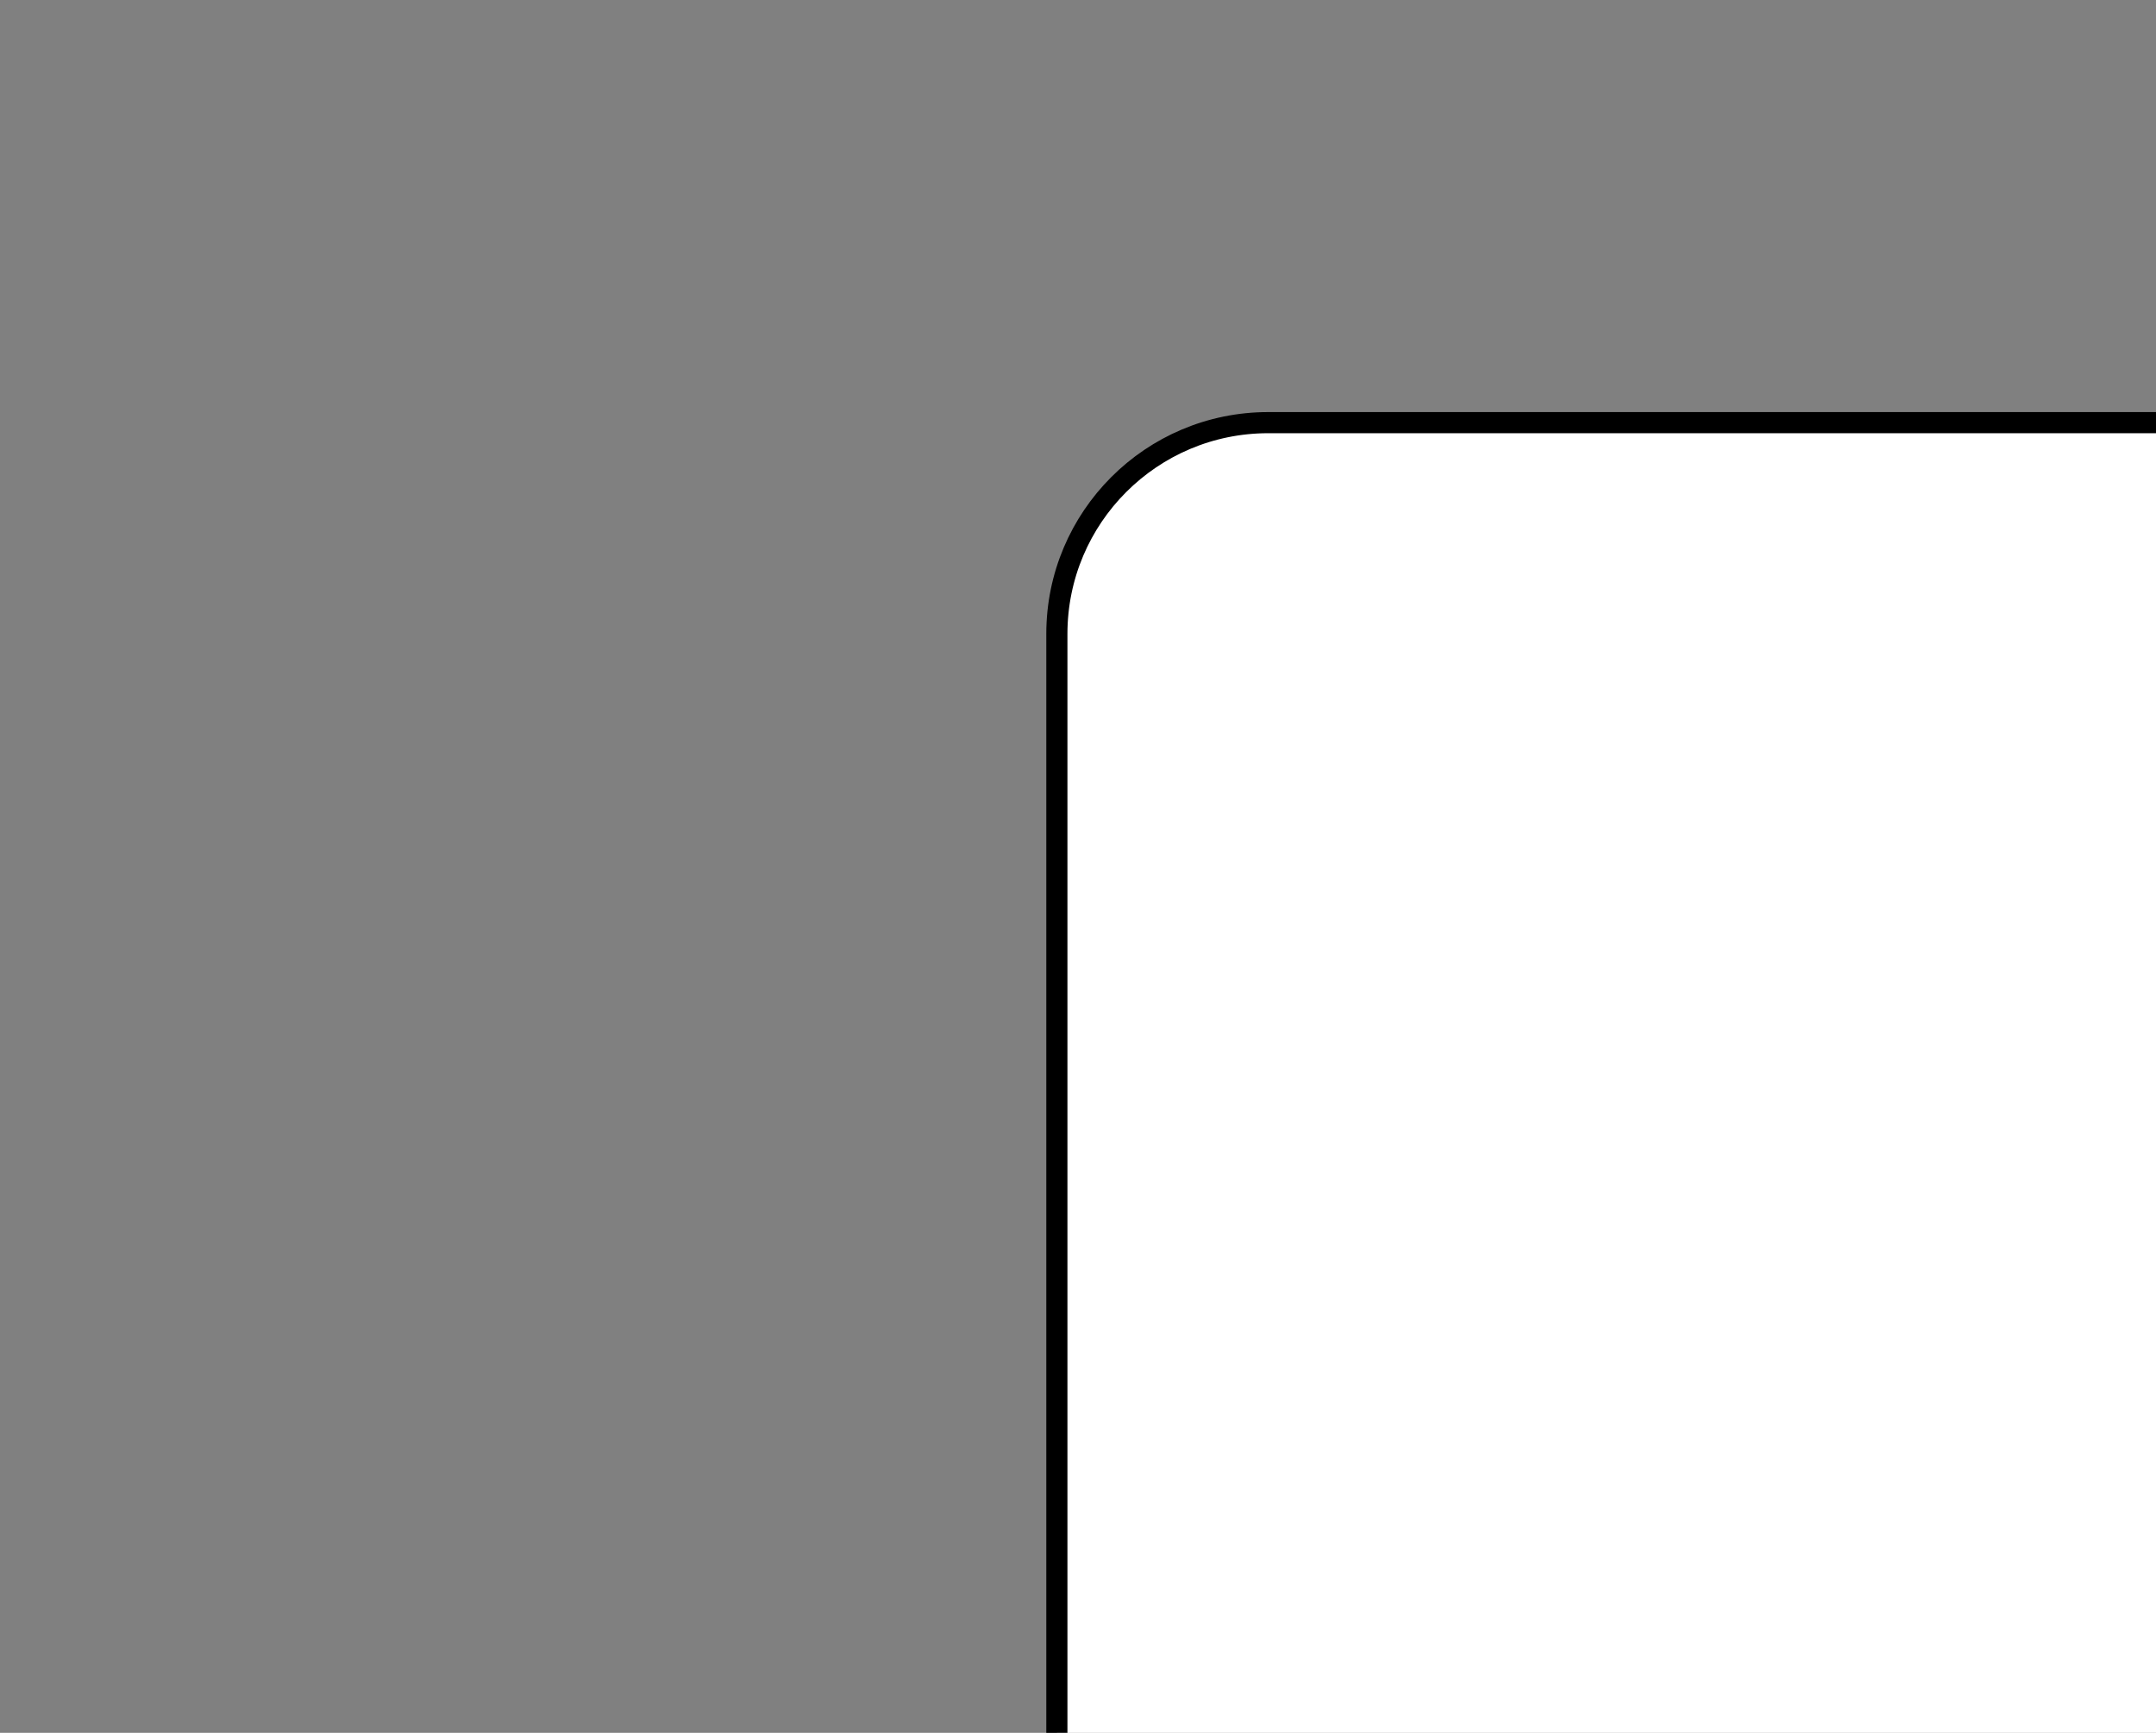 <?xml version="1.0" encoding="UTF-8" standalone="no"?>
<svg
   xmlns="http://www.w3.org/2000/svg"
   xmlns:svg="http://www.w3.org/2000/svg"
   xmlns:oryx="http://www.b3mn.org/oryx"
   xmlns:xlink="http://www.w3.org/1999/xlink"
   width="102"
   height="82"
   version="1.0">
  <rect width="100%" height="100%" fill="#808080" stroke="none"/>
  <defs></defs>
  <oryx:magnets>
    <oryx:magnet oryx:cx="0" oryx:cy="38" oryx:anchors="left" />
  	<oryx:magnet oryx:cx="30" oryx:cy="58" oryx:anchors="bottom" />
  	<oryx:magnet oryx:cx="60" oryx:cy="38" oryx:anchors="right" />
  	<oryx:magnet oryx:cx="30" oryx:cy="18" oryx:anchors="top" />
	<oryx:magnet oryx:cx="30" oryx:cy="38" oryx:default="yes" />
  </oryx:magnets>
  <g pointer-events="fill" oryx:minimumSize="15 10">
  		<g>
			
			  <!--<path oryx:resize="vertical horizontal" oryx:anchors="top bottom left right" d="m1,14.116667c0,-6.946196 5.996033,-12.783334 13.131313,-12.783334l73.737392,0c7.135277,0 13.13131,5.837138 13.13131,12.783334l0,53.099993c0,6.946198 -5.996033,12.78334 -13.13131,12.78334l-73.737392,0c-7.135283,0 -13.131313,-5.837143 -13.131313,-12.78334l0,-53.099993z" stroke-linecap="null" stroke-linejoin="null" stroke-dasharray="null" stroke="black" fill="white"/>-->
			    <rect oryx:resize="vertical horizontal" oryx:anchors="top bottom left right" x="50" y="20" rx="10" ry="10" width="150" height="150" stroke="black" fill="white"/>
			
		</g>
		
  </g>
</svg>
